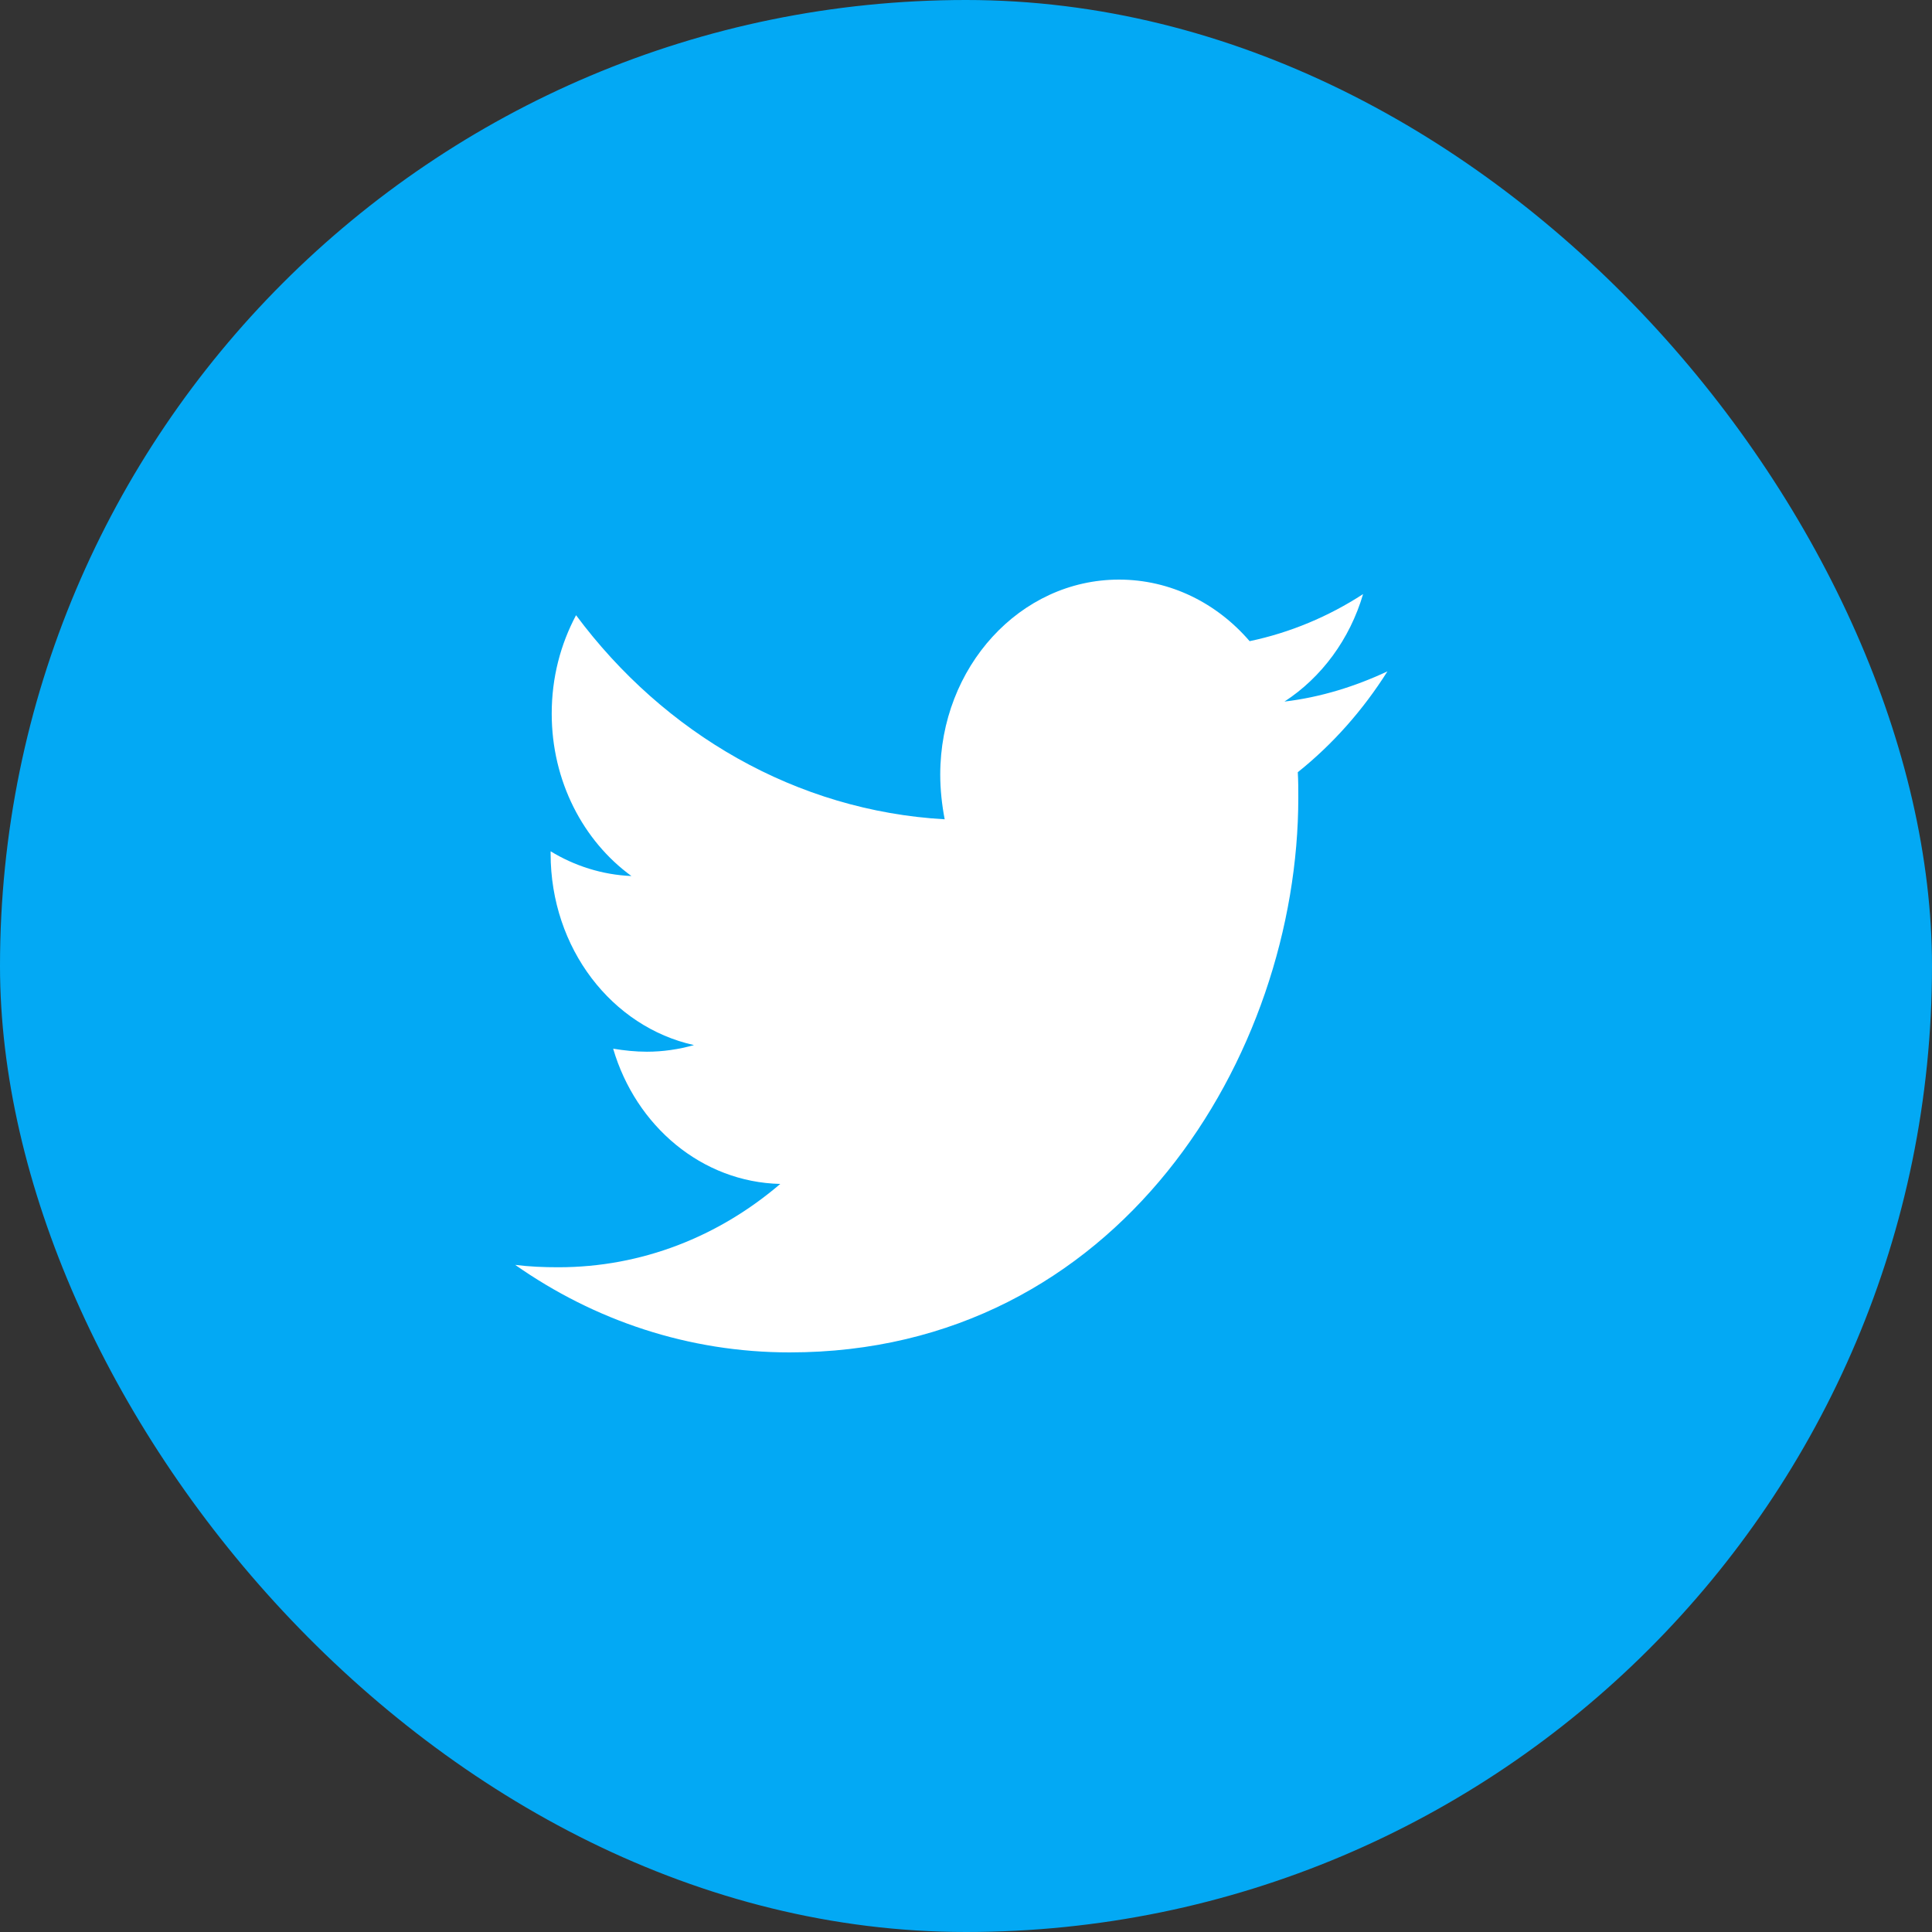 <svg width="30" height="30" viewBox="0 0 30 30" fill="none" xmlns="http://www.w3.org/2000/svg">
<rect x="0" y="0" width="30" height="30" fill="#333333" stroke="none"/>
<rect width="30" height="30" rx="15" fill="#03A9F4"/>
<path d="M20.152 11.991C20.16 12.122 20.16 12.253 20.16 12.384C20.16 16.387 17.367 21 12.262 21C10.69 21 9.229 20.503 8 19.641C8.223 19.669 8.438 19.678 8.67 19.678C9.968 19.678 11.162 19.2 12.116 18.384C10.896 18.356 9.873 17.484 9.521 16.284C9.693 16.312 9.865 16.331 10.045 16.331C10.294 16.331 10.544 16.294 10.776 16.228C9.504 15.947 8.55 14.728 8.55 13.256V13.219C8.919 13.444 9.349 13.584 9.805 13.603C9.057 13.059 8.567 12.131 8.567 11.081C8.567 10.519 8.705 10.003 8.945 9.553C10.312 11.391 12.366 12.591 14.669 12.722C14.626 12.497 14.6 12.262 14.6 12.028C14.6 10.359 15.838 9 17.376 9C18.175 9 18.897 9.366 19.404 9.956C20.031 9.825 20.633 9.572 21.166 9.225C20.959 9.928 20.521 10.519 19.945 10.894C20.504 10.828 21.045 10.659 21.544 10.425C21.166 11.025 20.693 11.559 20.152 11.991Z" fill="white"/>
</svg>
